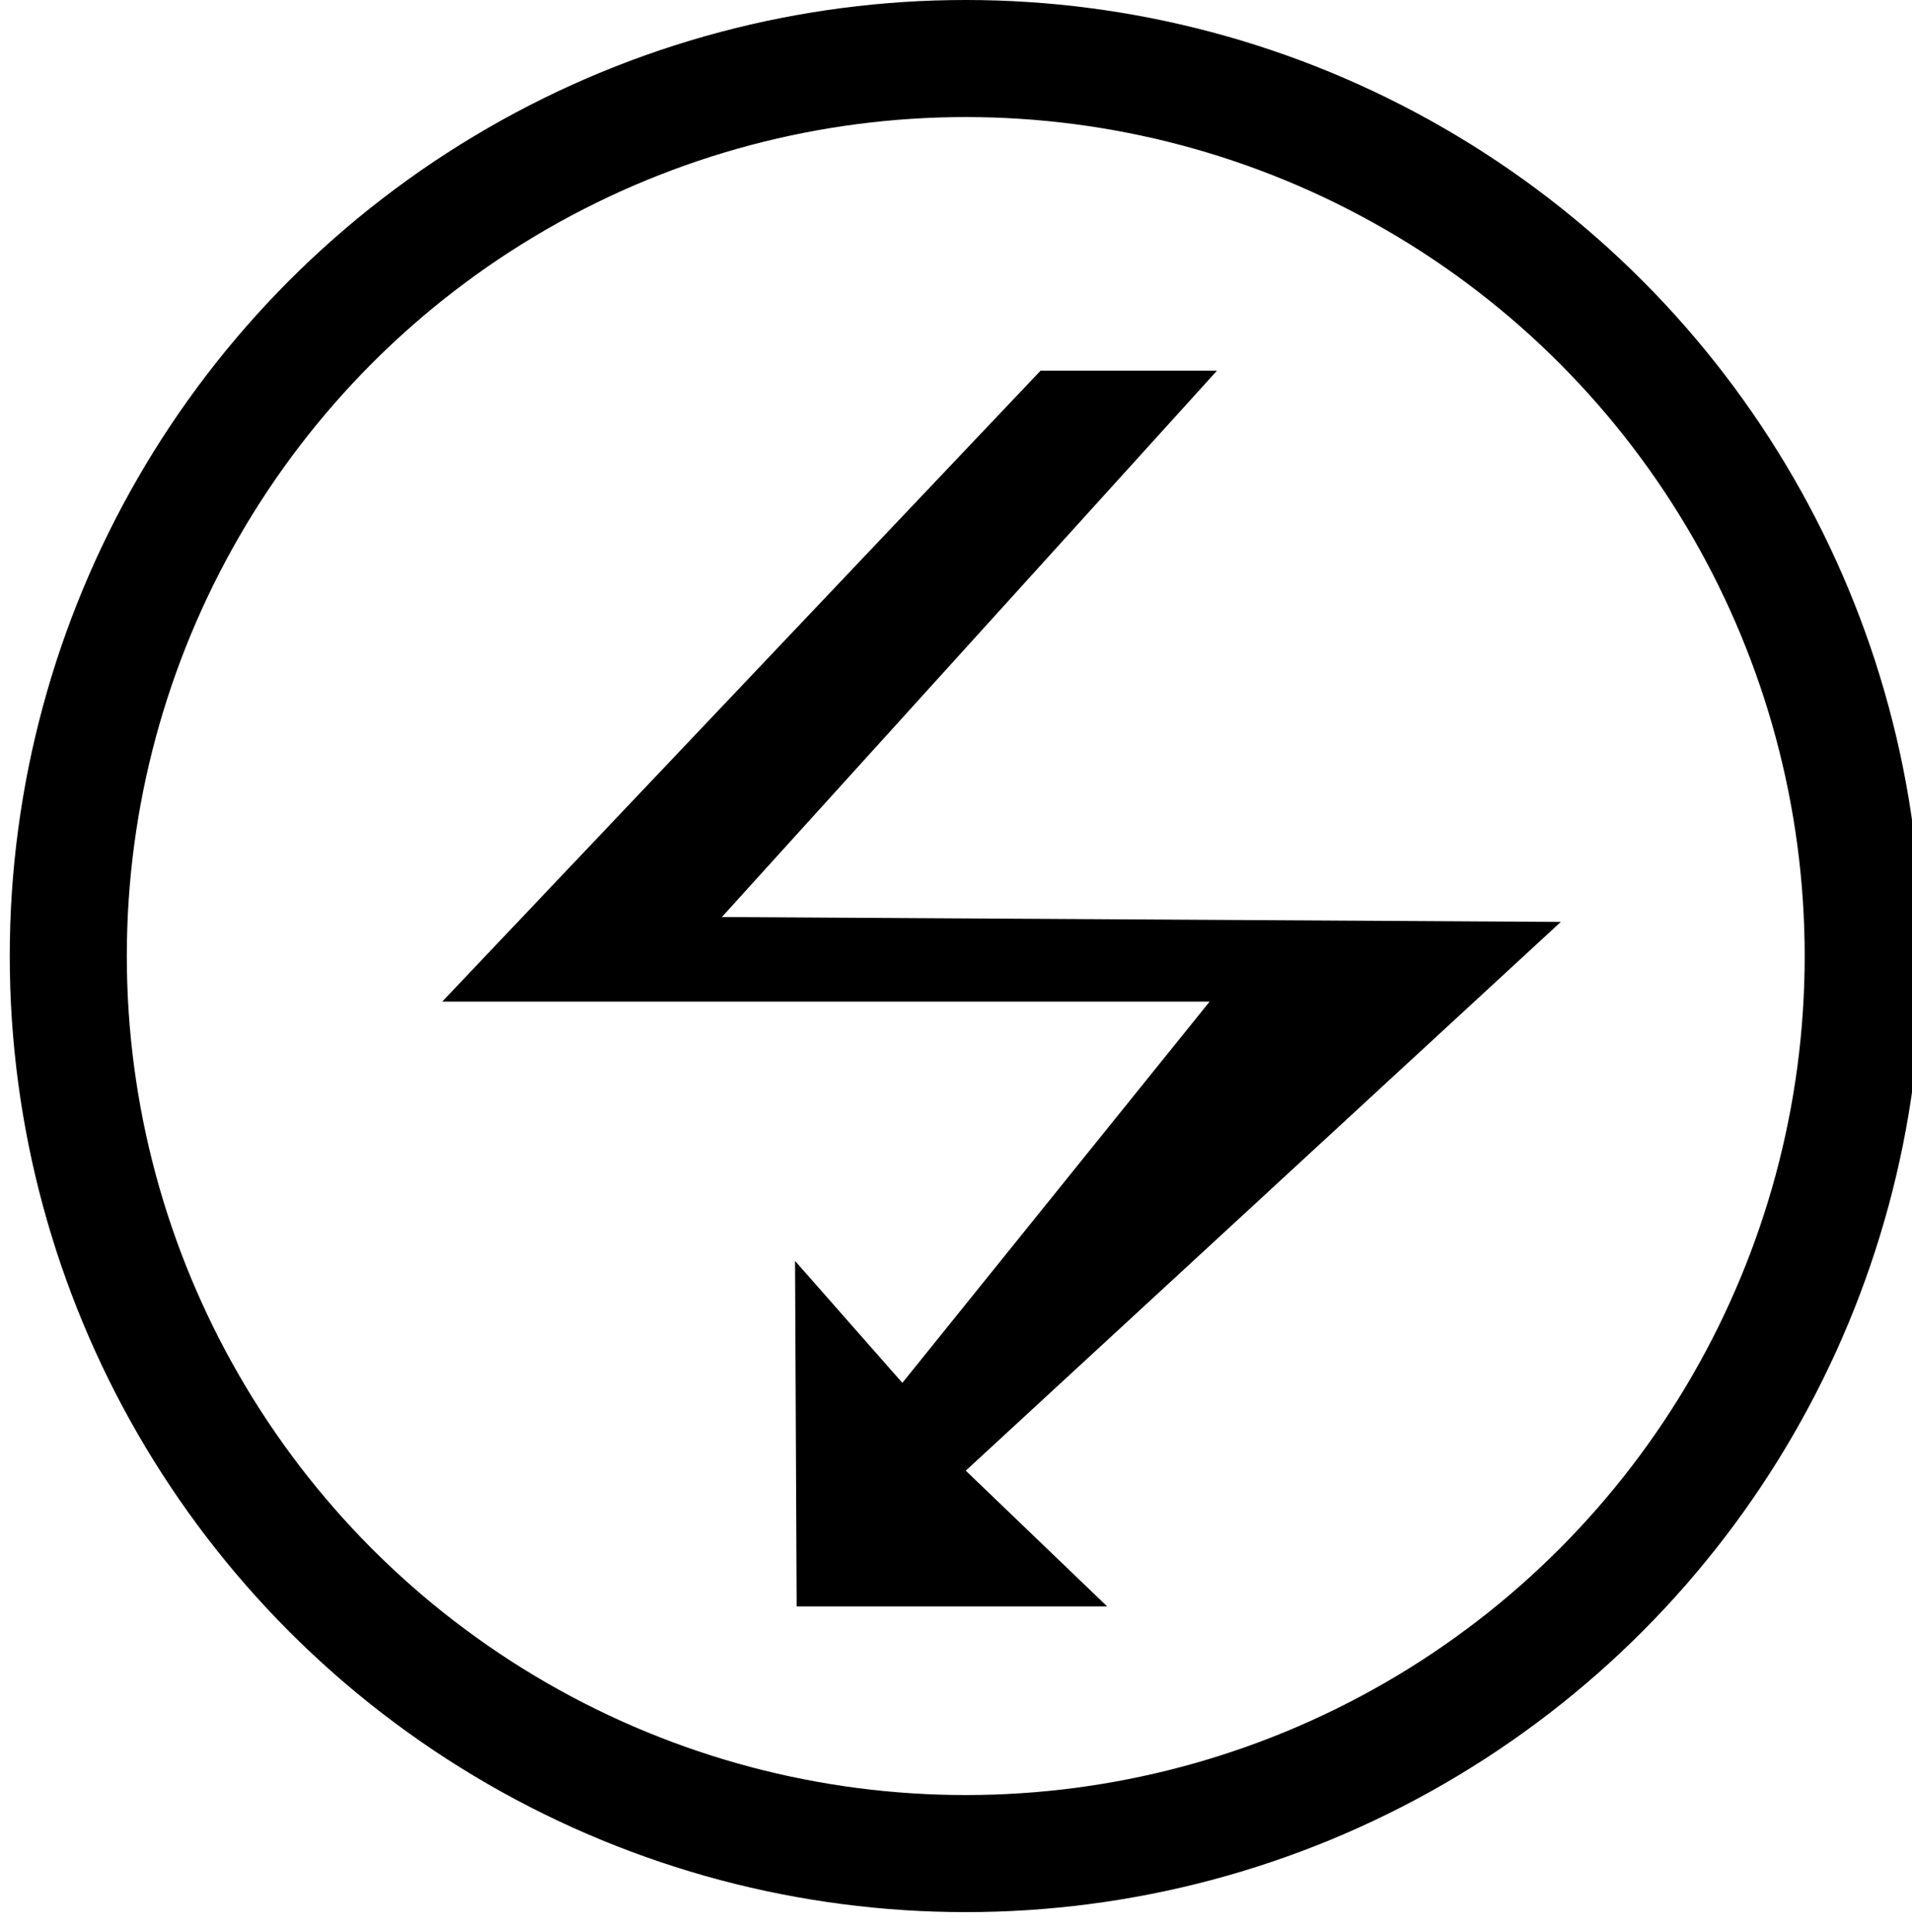 <?xml version="1.0" encoding="utf-8"?>
<!-- Generator: Adobe Illustrator 16.0.0, SVG Export Plug-In . SVG Version: 6.00 Build 0)  -->
<!DOCTYPE svg PUBLIC "-//W3C//DTD SVG 1.1//EN" "http://www.w3.org/Graphics/SVG/1.1/DTD/svg11.dtd">
<svg version="1.1" id="Camada_2" xmlns="http://www.w3.org/2000/svg" xmlns:xlink="http://www.w3.org/1999/xlink" x="0px" y="0px"
	 width="98px" height="99px" viewBox="0 0 98 99" enable-background="new 0 0 98 99" xml:space="preserve">
<circle fill="none" stroke="#000000" stroke-width="6" stroke-miterlimit="10" cx="49.5" cy="49" r="46"/>
<polygon points="37,47 62.375,19 53.333,19 22.667,51.334 62,51.334 46.25,70.875 40.75,64.625 40.833,82.334 56.75,82.334 
	49.5,75.375 80,47.25 "/>
</svg>

